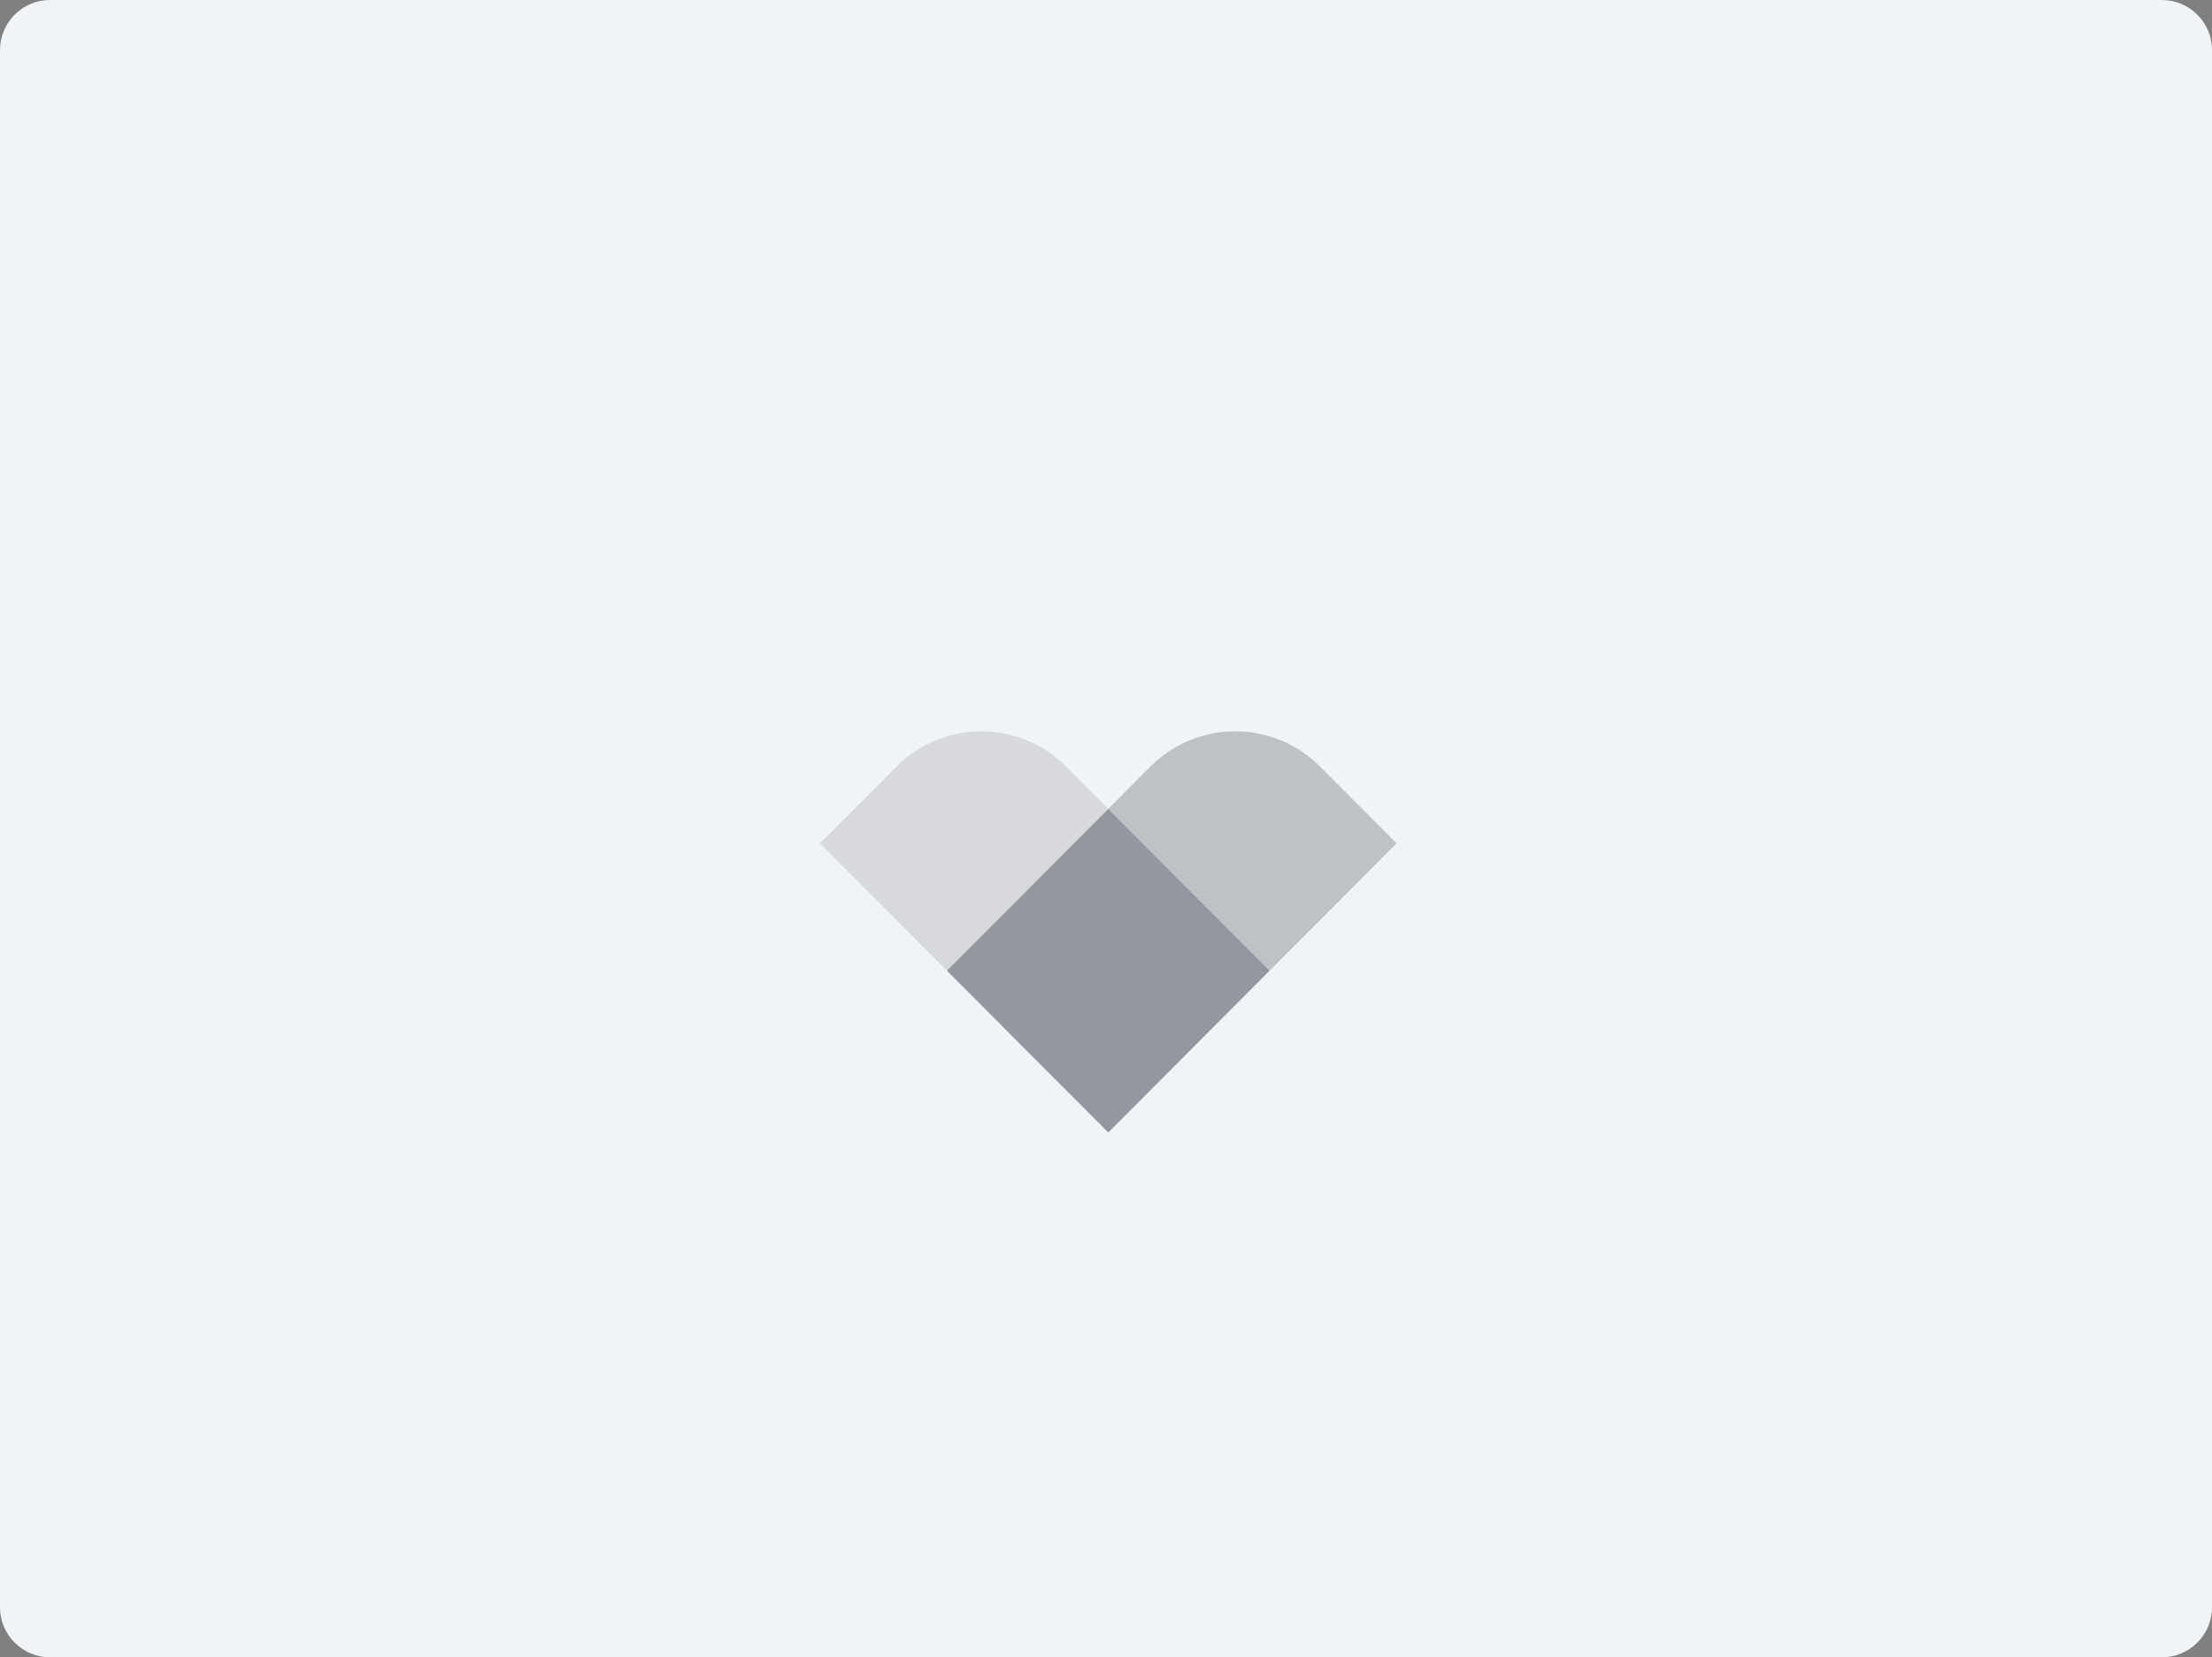 <svg width="375" height="281" viewBox="0 0 375 281" fill="none" xmlns="http://www.w3.org/2000/svg">
<rect x="0" y="0" width="375" height="281" fill="#808080" stroke="none"/>
<path fill-rule="evenodd" clip-rule="evenodd" d="M0 8.495C0 3.804 3.804 0 8.495 0L366.505 0C371.197 0 375 3.804 375 8.495V272.505C375 277.197 371.197 281 366.505 281H8.495C3.804 281 0 277.197 0 272.505L0 8.495Z" fill="#F1F4F6"/>
<g opacity="0.456">
<path opacity="0.282" fill-rule="evenodd" clip-rule="evenodd" d="M187.882 137.147L160.527 164.581L139 142.991L151.987 129.967C159.921 122.011 172.784 122.011 180.718 129.967L187.882 137.147Z" fill="#252A34"/>
<path fill-rule="evenodd" clip-rule="evenodd" d="M215.236 164.581L187.882 192.015L160.527 164.581L187.882 137.147L215.236 164.581Z" fill="#252A34"/>
<path opacity="0.551" fill-rule="evenodd" clip-rule="evenodd" d="M236.758 142.992L215.236 164.58L187.882 137.148L195.04 129.968C202.974 122.011 215.837 122.011 223.772 129.968L236.758 142.992Z" fill="#252A34"/>
</g>
</svg>
